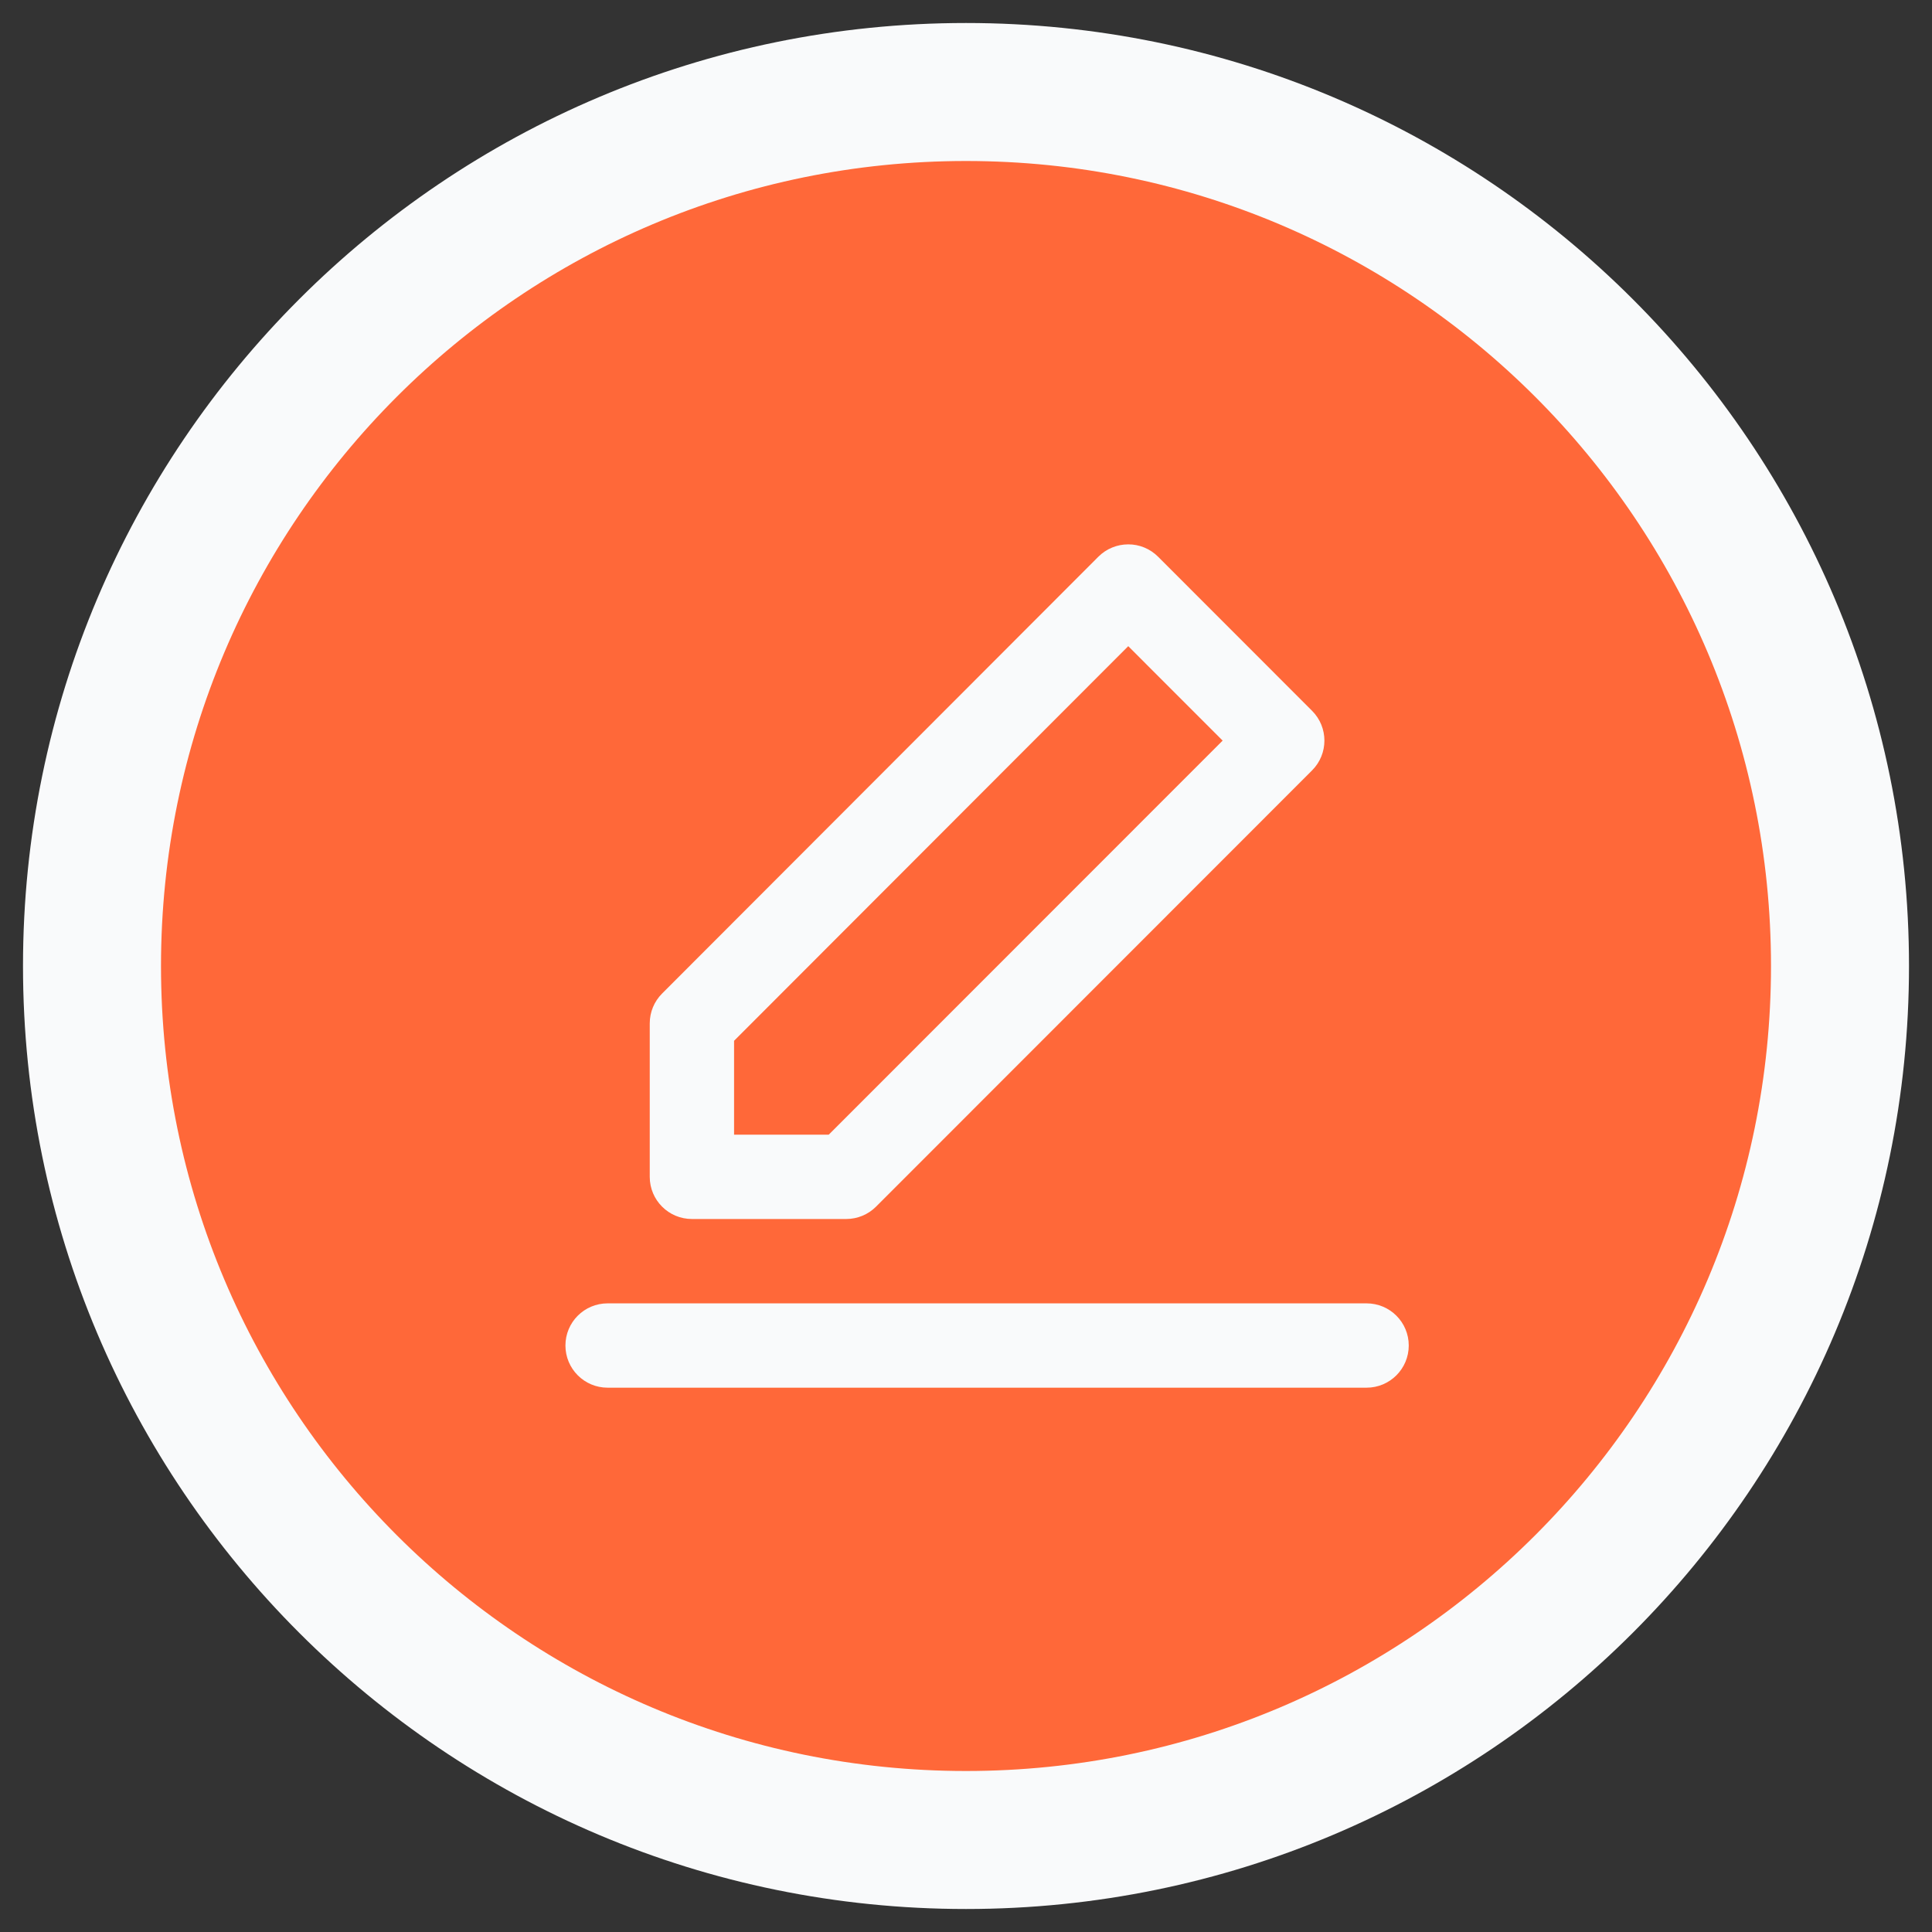 <svg width="42" height="42" viewBox="0 0 42 42" fill="none" xmlns="http://www.w3.org/2000/svg">
<rect x="0" y="0" width="42" height="42" fill="#333333" stroke="none"/>
<path d="M2 21C2 10.507 10.507 2 21 2C31.493 2 40 10.507 40 21C40 31.493 31.493 40 21 40C10.507 40 2 31.493 2 21Z" fill="#FF6839"/>
<path d="M2 21C2 10.507 10.507 2 21 2C31.493 2 40 10.507 40 21C40 31.493 31.493 40 21 40C10.507 40 2 31.493 2 21Z" stroke="#F9FAFB" stroke-width="3"/>
<path fill-rule="evenodd" clip-rule="evenodd" d="M24.527 11.834C24.77 11.833 25.003 11.93 25.175 12.102L28.523 15.452C28.881 15.81 28.881 16.39 28.523 16.748L19.044 26.232C18.872 26.404 18.639 26.5 18.395 26.5H15.042C14.535 26.5 14.125 26.09 14.125 25.584V22.247C14.125 22.004 14.221 21.771 14.393 21.599L23.878 12.102C24.05 11.93 24.284 11.834 24.527 11.834ZM24.527 14.047L15.958 22.626V24.667H18.016L26.579 16.1L24.527 14.047ZM12.292 29.25C12.292 28.744 12.702 28.334 13.208 28.334H29.708C30.215 28.334 30.625 28.744 30.625 29.25C30.625 29.756 30.215 30.167 29.708 30.167H13.208C12.702 30.167 12.292 29.756 12.292 29.25Z" fill="#F9FAFB"/>
</svg>
